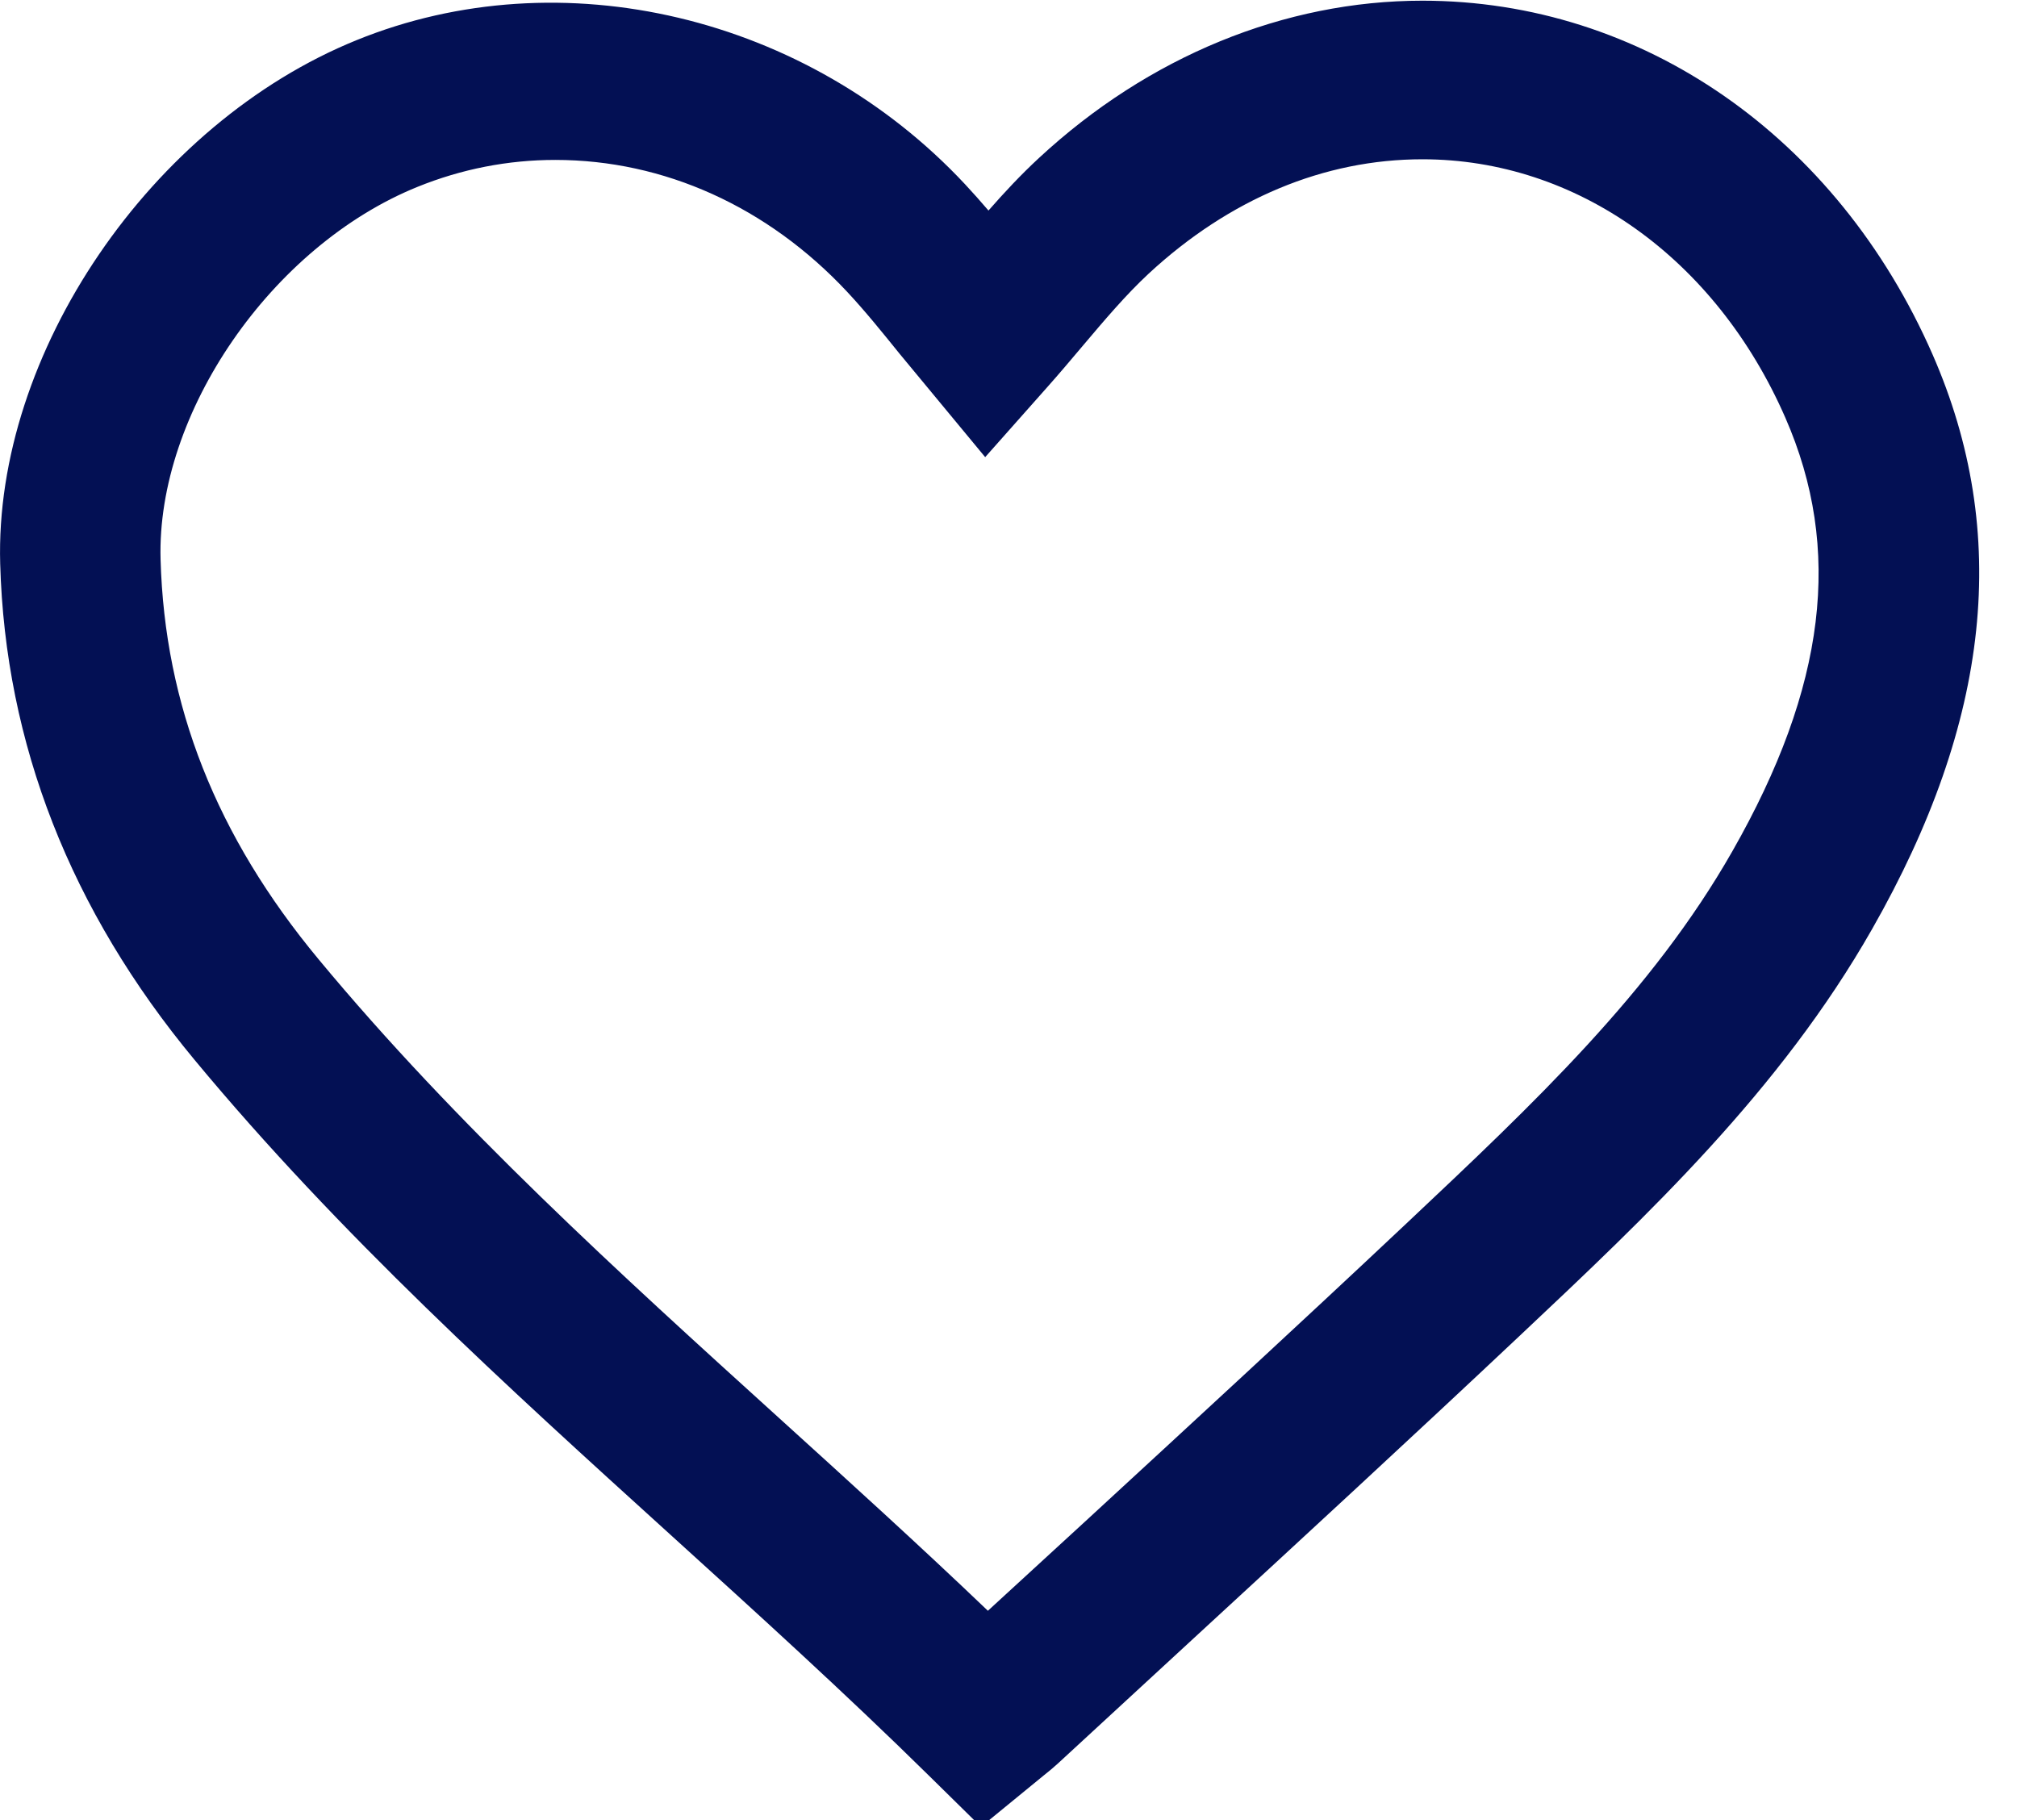 <svg xmlns="http://www.w3.org/2000/svg" xmlns:xlink="http://www.w3.org/1999/xlink" preserveAspectRatio="xMidYMid" width="41" height="37" viewBox="0 0 41 37">
  <defs>
    <style>

      .cls-2 {
        fill: #031054;
      }
    </style>
  </defs>
  <path d="M19.940,37.137 C19.940,37.137 18.889,36.103 18.889,36.103 C17.187,34.427 15.377,32.785 13.626,31.197 C10.319,28.197 6.897,25.095 3.954,21.545 C1.435,18.510 0.106,15.117 0.004,11.461 C-0.118,7.187 3.067,2.510 7.251,0.815 C11.409,-0.874 16.415,0.318 19.617,3.746 C19.779,3.921 19.938,4.098 20.093,4.280 C20.413,3.915 20.750,3.553 21.121,3.210 C23.344,1.149 26.112,0.014 28.914,0.014 C33.368,0.014 37.341,2.770 39.284,7.207 C40.871,10.833 40.468,14.654 38.054,18.888 C36.186,22.170 33.493,24.705 30.890,27.156 C28.666,29.250 26.472,31.271 24.280,33.290 C24.280,33.290 21.494,35.859 21.494,35.859 C21.408,35.938 21.323,36.007 21.213,36.095 C21.213,36.095 19.940,37.137 19.940,37.137 ZM11.288,3.251 C10.327,3.251 9.384,3.435 8.486,3.799 C5.522,5.000 3.180,8.397 3.264,11.372 C3.347,14.337 4.396,16.996 6.475,19.500 C9.271,22.873 12.605,25.897 15.830,28.821 C17.233,30.094 18.676,31.401 20.081,32.745 C20.081,32.745 22.057,30.931 22.057,30.931 C24.241,28.919 26.426,26.907 28.588,24.872 C31.183,22.428 33.584,20.167 35.214,17.305 C37.120,13.963 37.461,11.161 36.290,8.489 C34.874,5.250 32.047,3.238 28.914,3.238 C26.915,3.238 24.992,4.042 23.350,5.562 C22.887,5.992 22.454,6.504 21.995,7.047 C21.764,7.321 21.532,7.596 21.290,7.868 C21.290,7.868 20.026,9.293 20.026,9.293 C20.026,9.293 18.286,7.191 18.286,7.191 C17.940,6.763 17.596,6.335 17.222,5.934 C15.606,4.204 13.498,3.251 11.288,3.251 Z" id="path-1" class="cls-2" fill-rule="evenodd"/>
</svg>
